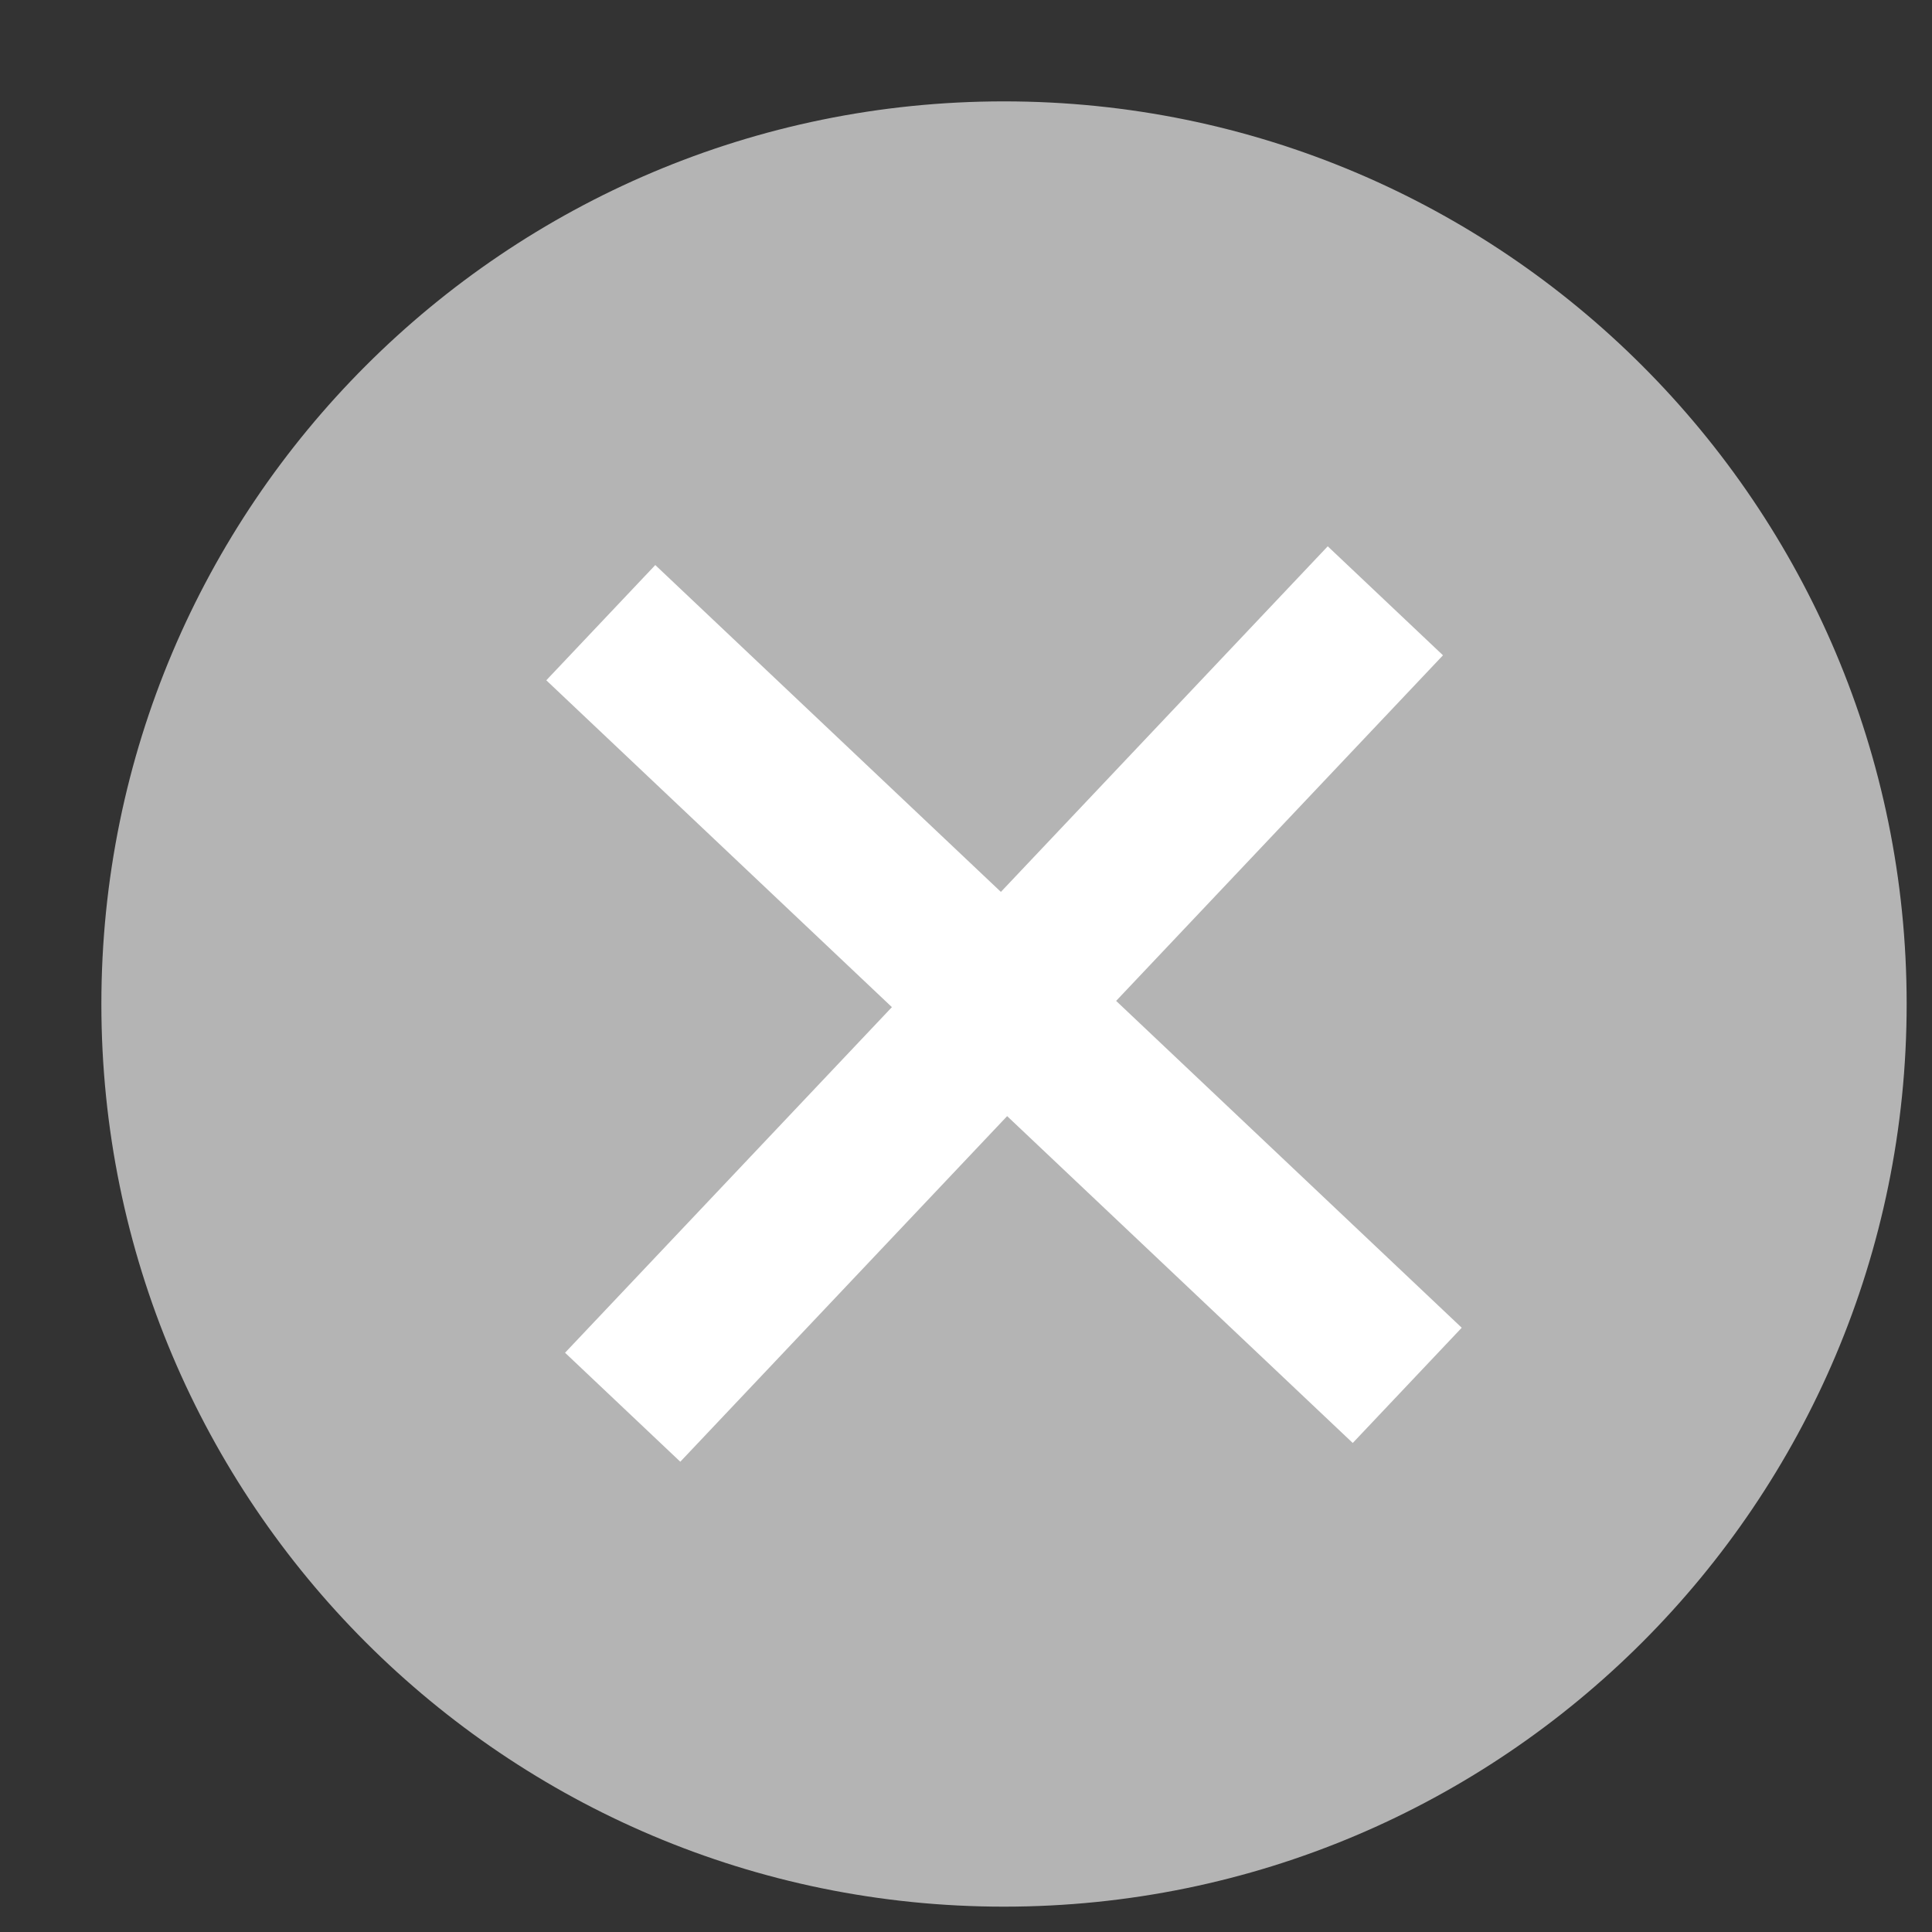<svg width="17" height="17" viewBox="0 0 17 17" fill="none" xmlns="http://www.w3.org/2000/svg">
<rect x="0" y="0" width="17" height="17" fill="#333333" stroke="none"/>
<path d="M16.777 8.834C16.777 13.221 13.221 16.777 8.834 16.777C4.448 16.777 0.892 13.221 0.892 8.834C0.892 4.448 4.448 0.892 8.834 0.892C13.221 0.892 16.777 4.448 16.777 8.834Z" fill="#B4B4B4"/>
<path d="M12.862 11.683L9.821 8.807L12.697 5.766L11.683 4.807L8.807 7.848L5.766 4.972L4.807 5.986L7.848 8.862L4.972 11.903L5.986 12.862L8.862 9.821L11.903 12.697L12.862 11.683Z" fill="white"/>
</svg>
